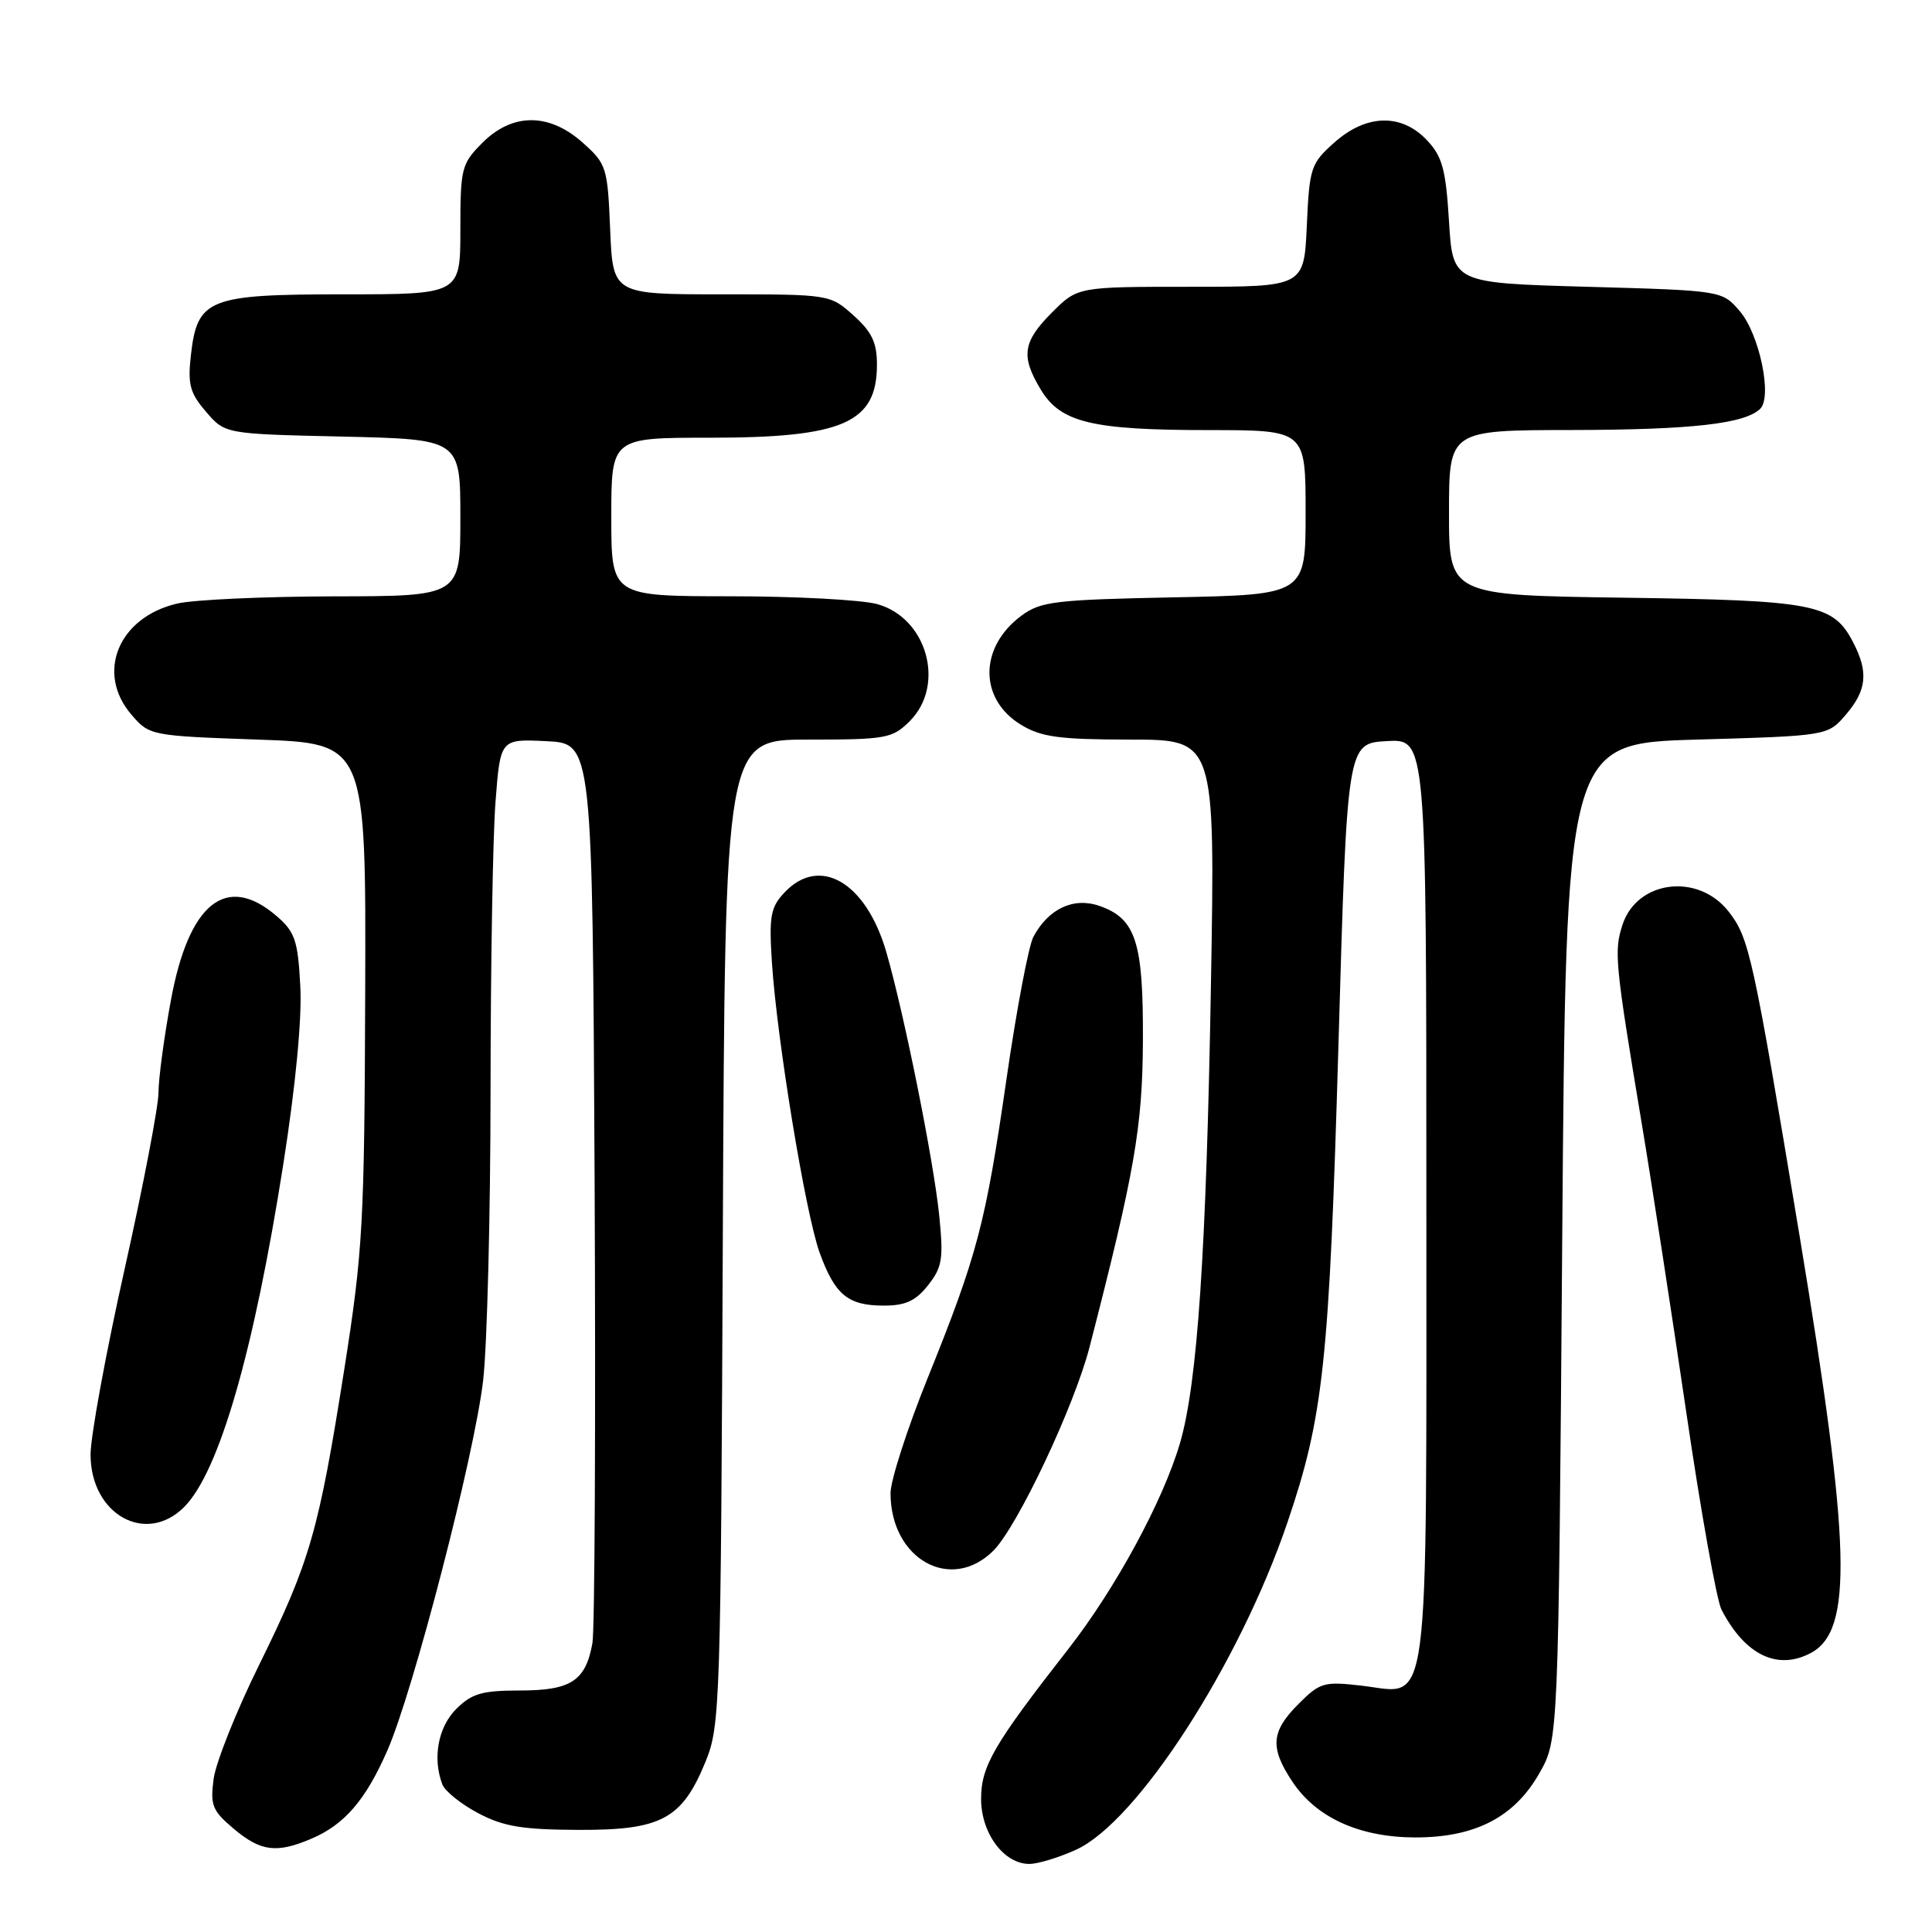 <?xml version="1.0" encoding="UTF-8" standalone="no"?>
<!DOCTYPE svg PUBLIC "-//W3C//DTD SVG 1.1//EN" "http://www.w3.org/Graphics/SVG/1.1/DTD/svg11.dtd" >
<svg xmlns="http://www.w3.org/2000/svg" xmlns:xlink="http://www.w3.org/1999/xlink" version="1.1" viewBox="0 0 256 256">
 <g >
 <path fill="currentColor"
d=" M 142.58 245.10 C 150.69 241.42 164.22 220.47 170.59 201.74 C 175.37 187.67 176.13 180.58 177.35 138.50 C 178.50 98.50 178.50 98.50 183.75 98.20 C 189.00 97.90 189.00 97.90 189.00 158.73 C 189.00 228.81 189.57 224.44 180.50 223.37 C 175.43 222.78 174.92 222.92 172.05 225.79 C 168.41 229.44 168.24 231.57 171.26 236.10 C 174.43 240.86 180.15 243.45 187.50 243.47 C 195.48 243.48 200.68 240.79 204.00 234.92 C 206.50 230.50 206.50 230.50 207.00 164.50 C 207.50 98.50 207.50 98.50 224.84 98.00 C 242.18 97.50 242.18 97.50 244.59 94.69 C 247.35 91.48 247.60 89.06 245.57 85.15 C 242.93 80.02 240.53 79.55 215.25 79.20 C 192.00 78.87 192.00 78.87 192.00 67.93 C 192.00 57.00 192.00 57.00 208.25 56.98 C 224.18 56.95 231.25 56.15 233.25 54.15 C 234.86 52.54 233.12 44.25 230.53 41.23 C 228.18 38.50 228.18 38.50 210.34 38.00 C 192.50 37.50 192.50 37.50 192.00 29.33 C 191.58 22.45 191.12 20.74 189.08 18.58 C 185.70 14.99 181.02 15.11 176.78 18.91 C 173.69 21.66 173.50 22.24 173.16 29.91 C 172.79 38.00 172.79 38.00 157.79 38.00 C 142.80 38.00 142.80 38.00 139.40 41.40 C 135.50 45.30 135.23 47.22 137.95 51.69 C 140.58 56.00 144.73 56.99 160.25 56.99 C 173.00 57.00 173.00 57.00 173.00 67.90 C 173.00 78.80 173.00 78.80 155.57 79.15 C 139.73 79.47 137.89 79.69 135.32 81.60 C 129.72 85.77 129.70 92.63 135.28 96.03 C 137.98 97.67 140.33 97.99 149.76 98.00 C 161.01 98.00 161.01 98.00 160.46 130.25 C 159.85 165.86 158.67 183.36 156.34 191.27 C 154.09 198.92 147.80 210.51 141.56 218.50 C 131.68 231.14 130.00 234.03 130.00 238.36 C 130.00 242.93 133.04 247.01 136.42 246.98 C 137.57 246.97 140.34 246.12 142.58 245.10 Z  M 41.28 243.63 C 45.64 241.77 48.44 238.53 51.31 231.99 C 54.77 224.12 62.88 192.80 64.02 182.90 C 64.55 178.28 64.99 161.00 65.00 144.50 C 65.01 128.00 65.30 110.77 65.66 106.21 C 66.30 97.91 66.30 97.91 72.40 98.21 C 78.50 98.50 78.50 98.50 78.79 156.50 C 78.94 188.40 78.81 215.95 78.50 217.72 C 77.60 222.73 75.66 224.00 68.88 224.00 C 63.87 224.00 62.51 224.40 60.45 226.45 C 58.04 228.87 57.29 232.98 58.62 236.46 C 58.97 237.35 61.10 239.06 63.37 240.26 C 66.72 242.03 69.23 242.44 76.68 242.47 C 87.65 242.51 90.38 241.04 93.50 233.40 C 95.42 228.70 95.51 225.85 95.78 163.25 C 96.07 98.00 96.07 98.00 107.08 98.00 C 117.44 98.00 118.24 97.85 120.55 95.55 C 125.32 90.77 122.85 81.89 116.25 80.05 C 114.19 79.48 105.41 79.01 96.75 79.01 C 81.00 79.00 81.00 79.00 81.00 68.50 C 81.00 58.00 81.00 58.00 94.03 58.00 C 111.72 58.00 116.20 56.04 116.20 48.31 C 116.20 45.38 115.52 43.96 113.08 41.78 C 109.98 39.01 109.91 39.00 95.59 39.00 C 81.21 39.00 81.21 39.00 80.85 30.42 C 80.51 22.18 80.37 21.72 77.23 18.92 C 72.77 14.93 67.91 14.93 63.92 18.92 C 61.15 21.70 61.00 22.28 61.00 30.42 C 61.00 39.00 61.00 39.00 45.61 39.00 C 27.56 39.00 26.14 39.56 25.29 47.11 C 24.86 50.93 25.17 52.09 27.30 54.56 C 29.82 57.50 29.82 57.50 45.41 57.85 C 61.00 58.21 61.00 58.21 61.00 68.61 C 61.00 79.00 61.00 79.00 44.25 79.02 C 35.04 79.04 25.70 79.46 23.50 79.97 C 15.70 81.77 12.65 89.15 17.41 94.69 C 19.80 97.47 19.95 97.50 34.16 98.00 C 48.50 98.50 48.50 98.50 48.39 131.50 C 48.29 162.08 48.09 165.75 45.61 181.50 C 42.23 202.92 41.08 206.93 34.33 220.62 C 31.31 226.73 28.61 233.52 28.31 235.69 C 27.84 239.21 28.13 239.93 30.97 242.32 C 34.56 245.34 36.64 245.61 41.28 243.63 Z  M 239.96 219.02 C 245.56 216.02 245.25 204.79 238.47 163.86 C 232.26 126.42 231.78 124.27 229.03 120.76 C 224.99 115.63 216.93 116.64 215.00 122.51 C 213.84 126.03 213.99 127.58 217.56 149.00 C 218.89 156.97 221.54 174.20 223.46 187.27 C 225.38 200.35 227.47 212.05 228.10 213.27 C 231.21 219.30 235.53 221.39 239.96 219.02 Z  M 131.63 205.47 C 134.83 202.26 142.33 186.38 144.37 178.50 C 150.36 155.26 151.39 149.33 151.44 137.91 C 151.51 124.83 150.51 121.72 145.69 120.04 C 142.26 118.84 138.93 120.40 136.93 124.13 C 136.30 125.31 134.70 133.75 133.38 142.88 C 130.59 162.18 129.52 166.24 122.90 182.65 C 120.20 189.34 118.00 196.18 118.00 197.85 C 118.00 206.60 126.01 211.08 131.63 205.47 Z  M 24.40 199.69 C 29.03 195.06 33.64 179.11 37.55 154.19 C 39.18 143.80 40.03 134.91 39.79 130.63 C 39.47 124.60 39.08 123.47 36.65 121.38 C 29.99 115.65 25.01 119.63 22.64 132.57 C 21.73 137.48 21.00 142.98 21.00 144.78 C 21.00 146.59 18.98 157.14 16.50 168.22 C 14.02 179.30 12.00 190.33 12.00 192.73 C 12.00 200.67 19.32 204.77 24.40 199.69 Z  M 122.98 170.29 C 124.86 167.91 125.03 166.80 124.45 161.04 C 123.70 153.71 119.80 134.31 117.44 126.15 C 114.76 116.90 108.62 113.31 103.96 118.25 C 102.10 120.22 101.89 121.38 102.28 127.50 C 102.95 137.77 106.73 160.81 108.61 166.00 C 110.64 171.59 112.36 173.00 117.12 173.00 C 119.99 173.00 121.35 172.37 122.98 170.29 Z "/>
</g>
</svg>